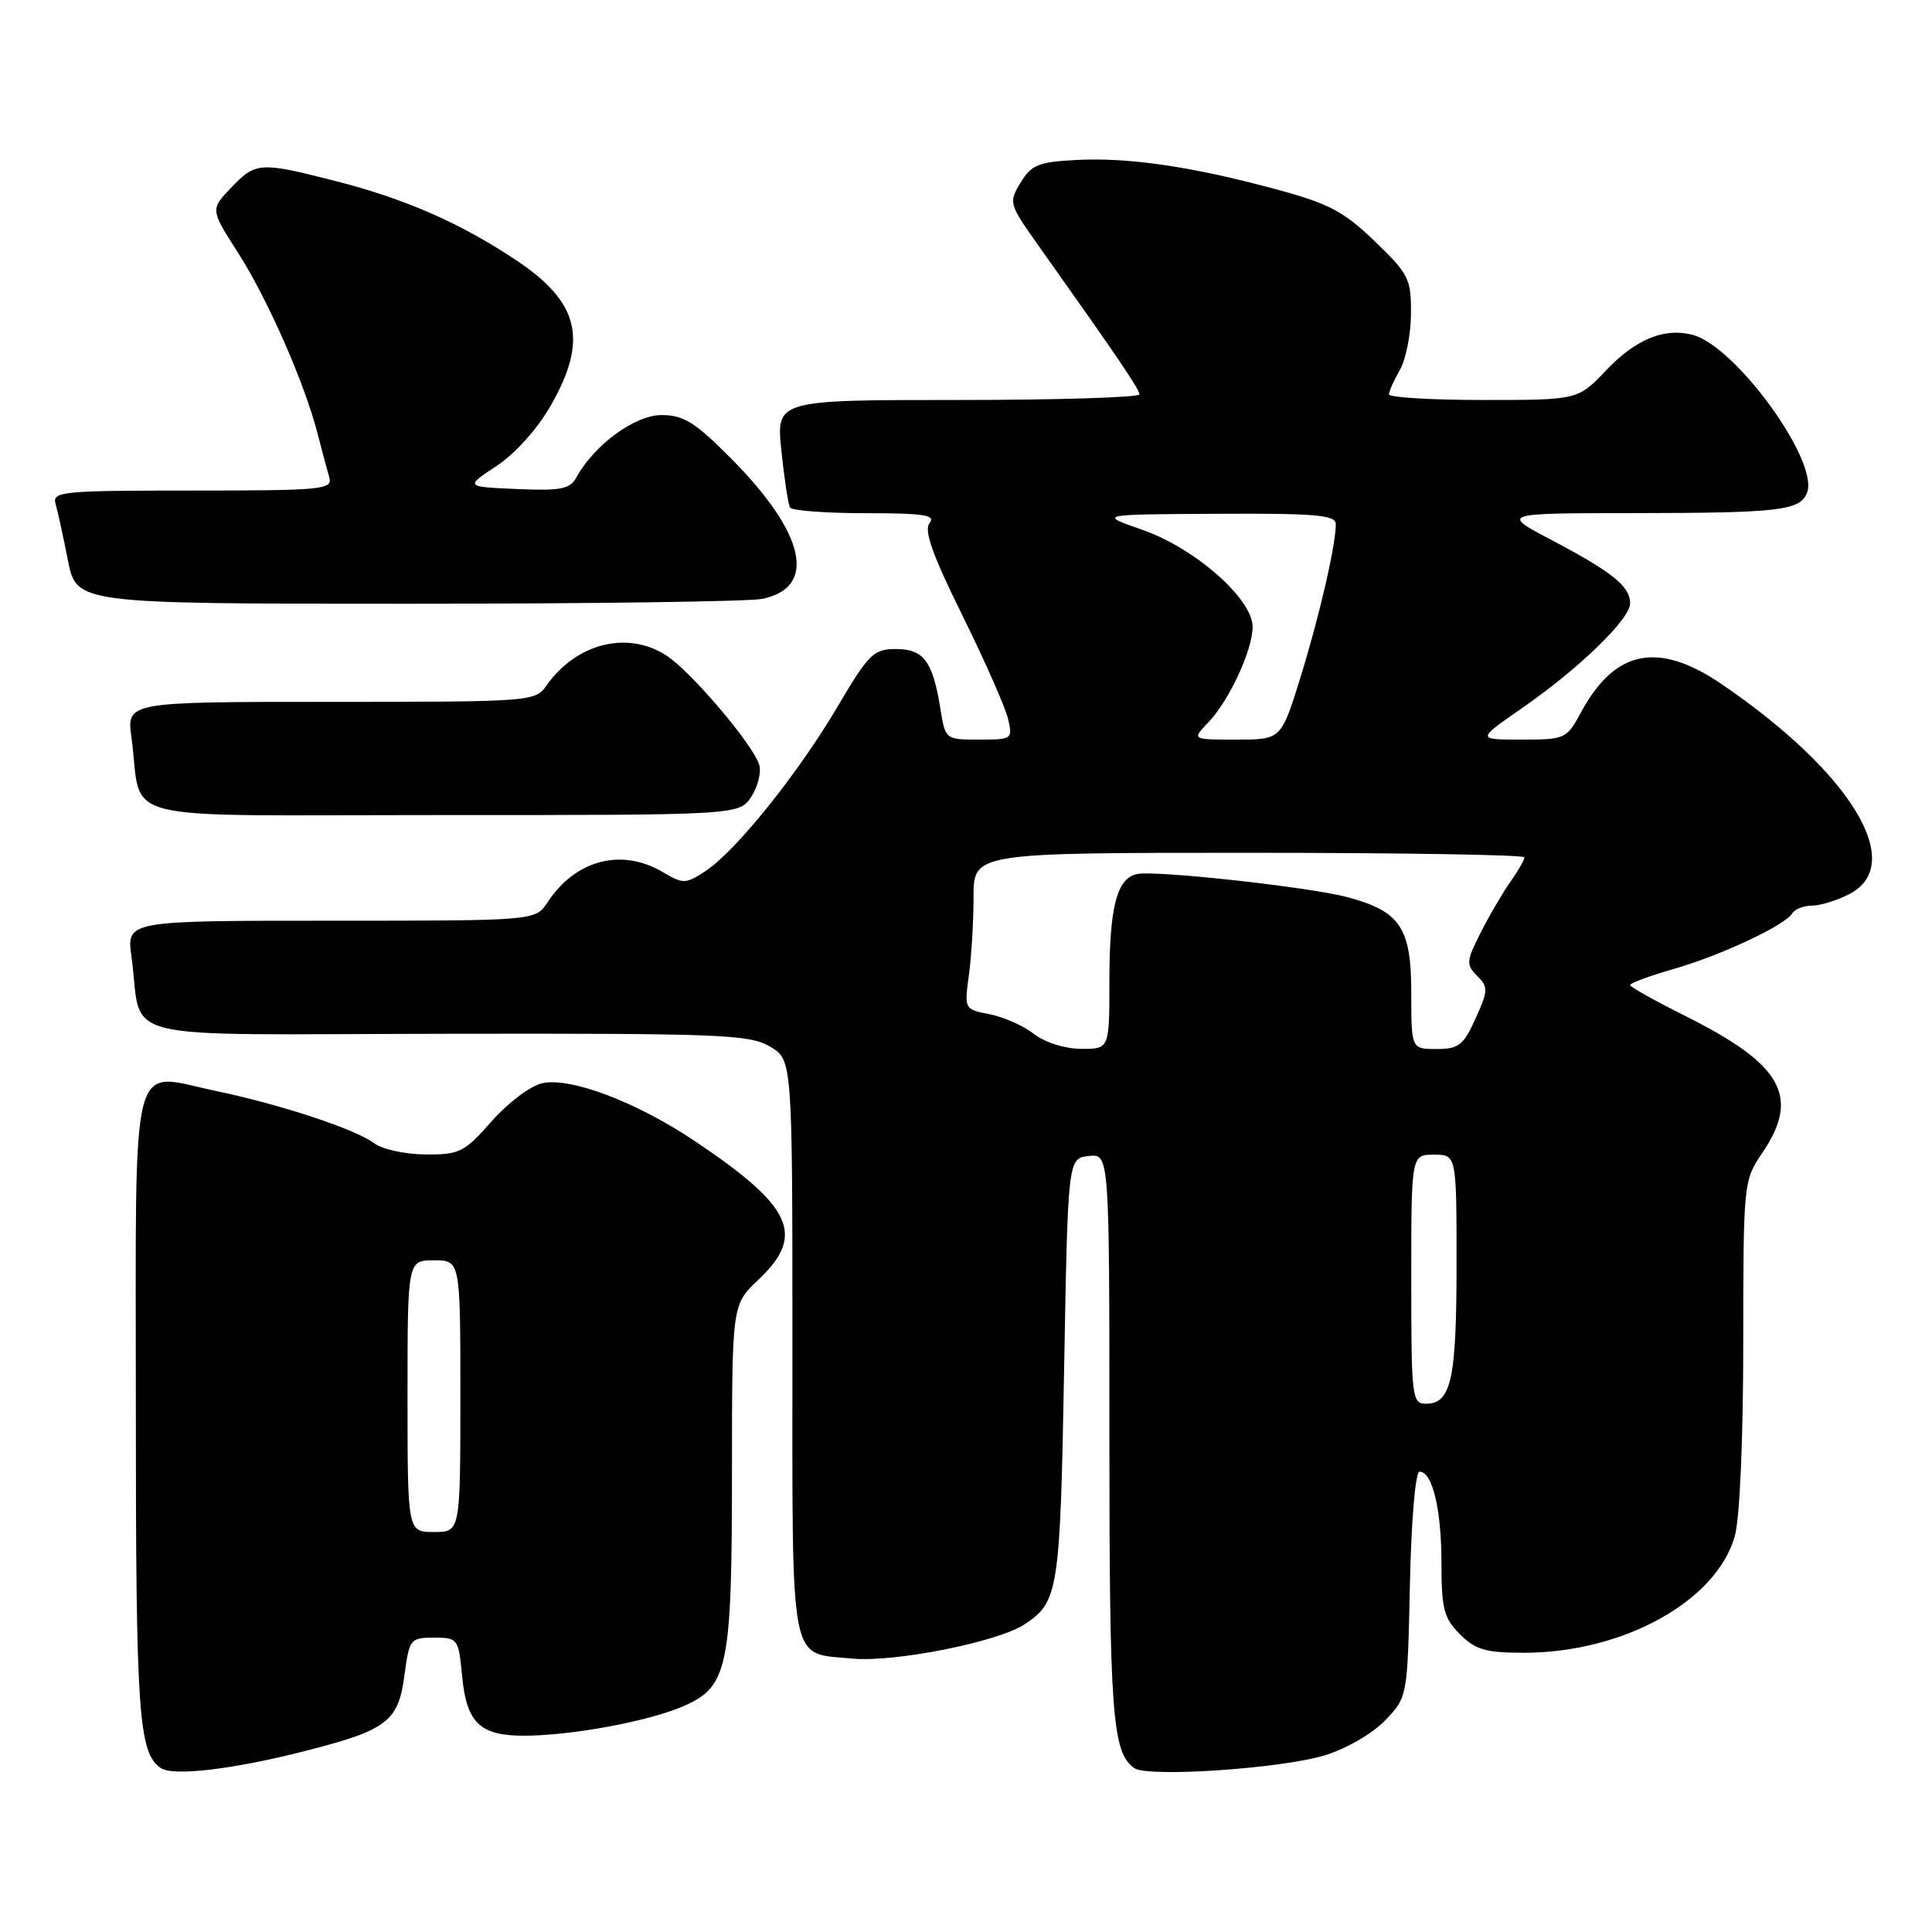 <?xml version="1.0" encoding="UTF-8" standalone="no"?>
<!DOCTYPE svg PUBLIC "-//W3C//DTD SVG 1.1//EN" "http://www.w3.org/Graphics/SVG/1.1/DTD/svg11.dtd" >
<svg xmlns="http://www.w3.org/2000/svg" xmlns:xlink="http://www.w3.org/1999/xlink" version="1.1" viewBox="0 0 256 256">
 <g >
 <path fill="currentColor"
d=" M 40.45 232.01 C 51.31 229.24 52.78 228.11 53.59 222.00 C 54.24 217.16 54.36 217.00 57.50 217.00 C 60.68 217.00 60.76 217.11 61.24 222.17 C 61.83 228.29 63.62 230.00 69.44 229.99 C 75.79 229.98 86.08 228.06 90.67 226.03 C 96.48 223.46 96.99 220.92 96.99 194.68 C 97.00 172.87 97.00 172.87 100.50 169.56 C 106.78 163.64 105.03 159.86 91.93 151.11 C 84.27 145.99 75.58 142.71 71.86 143.53 C 70.29 143.87 67.31 146.12 65.14 148.58 C 61.53 152.68 60.90 153.00 56.37 152.97 C 53.69 152.95 50.65 152.29 49.60 151.50 C 47.13 149.63 37.27 146.37 28.57 144.55 C 17.07 142.14 18.00 138.47 18.00 186.47 C 18.00 227.18 18.35 232.24 21.31 234.28 C 22.93 235.39 30.93 234.45 40.45 232.01 Z  M 175.54 232.59 C 178.40 231.71 181.86 229.71 183.54 227.96 C 186.50 224.87 186.50 224.87 186.82 209.94 C 187.01 201.37 187.55 195.00 188.10 195.00 C 189.80 195.00 191.00 199.99 191.00 207.11 C 191.00 213.19 191.32 214.41 193.45 216.55 C 195.52 218.61 196.87 219.00 201.93 219.00 C 215.11 219.00 227.50 212.13 229.88 203.50 C 230.53 201.16 230.99 190.59 230.99 177.98 C 231.00 156.68 231.03 156.43 233.50 152.79 C 238.58 145.30 236.19 141.05 223.25 134.59 C 219.26 132.60 216.00 130.77 216.00 130.52 C 216.00 130.26 218.59 129.31 221.75 128.40 C 228.05 126.59 236.50 122.63 237.49 121.02 C 237.83 120.46 239.01 120.00 240.11 120.00 C 241.20 120.00 243.43 119.31 245.05 118.47 C 252.69 114.52 245.28 102.35 228.14 90.66 C 219.72 84.92 213.97 86.08 209.48 94.41 C 207.59 97.91 207.40 98.00 201.61 98.00 C 195.67 98.00 195.67 98.00 201.58 93.90 C 209.18 88.64 216.00 82.04 216.00 79.95 C 216.00 77.70 213.67 75.82 205.67 71.60 C 198.83 68.00 198.83 68.00 216.67 67.99 C 235.80 67.97 238.54 67.65 239.45 65.28 C 241.05 61.10 229.96 45.82 224.25 44.36 C 220.50 43.40 216.74 44.95 212.81 49.08 C 209.08 53.00 209.08 53.00 196.54 53.00 C 189.64 53.00 184.02 52.66 184.04 52.25 C 184.05 51.84 184.71 50.38 185.50 49.00 C 186.29 47.62 186.95 44.28 186.96 41.57 C 187.00 36.96 186.68 36.32 182.16 31.97 C 178.03 27.99 176.11 26.98 169.01 25.06 C 157.86 22.05 149.48 20.83 142.58 21.20 C 137.60 21.46 136.65 21.85 135.23 24.20 C 133.64 26.83 133.69 27.03 137.55 32.47 C 148.07 47.30 150.97 51.56 150.98 52.25 C 150.99 52.66 140.16 53.00 126.92 53.00 C 102.84 53.00 102.84 53.00 103.54 59.75 C 103.93 63.46 104.44 66.84 104.68 67.25 C 104.92 67.66 109.42 68.00 114.68 68.00 C 122.36 68.00 124.03 68.25 123.18 69.29 C 122.39 70.24 123.51 73.42 127.52 81.54 C 130.50 87.57 133.22 93.74 133.57 95.25 C 134.20 97.94 134.11 98.00 129.74 98.00 C 125.26 98.00 125.26 98.00 124.60 93.87 C 123.59 87.61 122.39 86.00 118.71 86.00 C 115.76 86.00 115.11 86.63 111.02 93.57 C 105.79 102.46 97.49 112.79 93.50 115.41 C 90.84 117.15 90.54 117.16 87.83 115.56 C 82.35 112.32 76.24 113.93 72.55 119.57 C 70.95 122.00 70.95 122.00 43.86 122.00 C 16.77 122.00 16.77 122.00 17.42 126.75 C 19.01 138.28 13.98 137.05 59.11 136.98 C 95.50 136.92 99.31 137.07 102.02 138.67 C 105.00 140.43 105.00 140.43 105.00 178.59 C 105.00 221.61 104.49 218.96 112.95 219.77 C 118.47 220.30 132.19 217.58 135.75 215.24 C 140.25 212.29 140.48 210.85 141.00 181.50 C 141.50 153.50 141.50 153.50 144.25 153.18 C 147.00 152.87 147.00 152.87 147.00 190.37 C 147.00 227.18 147.38 232.24 150.31 234.29 C 152.10 235.54 169.79 234.35 175.54 232.59 Z  M 99.56 105.55 C 100.44 104.20 100.91 102.29 100.59 101.30 C 99.73 98.60 91.62 89.05 88.36 86.90 C 83.21 83.50 76.35 85.21 72.39 90.86 C 70.92 92.96 70.36 93.00 43.83 93.00 C 16.77 93.00 16.77 93.00 17.42 97.75 C 19.00 109.24 14.03 108.00 58.56 108.00 C 97.95 108.00 97.95 108.00 99.56 105.55 Z  M 100.96 79.36 C 108.33 77.88 106.75 70.69 96.87 60.75 C 92.08 55.93 90.59 55.00 87.65 55.00 C 84.12 55.00 78.71 58.97 76.35 63.30 C 75.52 64.81 74.27 65.05 68.49 64.80 C 61.62 64.50 61.62 64.50 65.79 61.75 C 68.25 60.13 71.20 56.84 72.97 53.75 C 77.98 45.01 76.79 40.05 68.32 34.43 C 60.93 29.52 53.69 26.35 44.50 24.00 C 34.42 21.42 33.89 21.46 30.62 24.88 C 27.87 27.75 27.87 27.75 31.54 33.49 C 35.47 39.64 40.32 50.66 42.06 57.38 C 42.64 59.64 43.35 62.29 43.63 63.25 C 44.10 64.87 42.77 65.00 25.50 65.00 C 8.23 65.00 6.90 65.13 7.36 66.75 C 7.64 67.71 8.38 71.09 9.00 74.25 C 10.14 80.00 10.14 80.00 53.95 80.00 C 78.04 80.00 99.20 79.71 100.96 79.36 Z  M 54.00 185.00 C 54.00 167.00 54.00 167.00 57.50 167.00 C 61.00 167.00 61.00 167.00 61.00 185.00 C 61.00 203.00 61.00 203.00 57.50 203.00 C 54.00 203.00 54.00 203.00 54.00 185.00 Z  M 187.00 169.50 C 187.00 153.00 187.00 153.00 190.00 153.00 C 193.00 153.00 193.00 153.00 193.00 167.57 C 193.00 182.74 192.29 186.00 188.96 186.00 C 187.09 186.00 187.00 185.23 187.00 169.50 Z  M 137.00 137.00 C 135.62 135.92 132.98 134.75 131.13 134.39 C 127.78 133.74 127.77 133.71 128.38 129.23 C 128.72 126.75 129.00 122.08 129.00 118.86 C 129.00 113.00 129.00 113.00 165.50 113.00 C 185.57 113.00 202.00 113.27 202.00 113.60 C 202.00 113.92 201.16 115.39 200.13 116.85 C 199.10 118.31 197.33 121.34 196.19 123.59 C 194.28 127.36 194.25 127.82 195.73 129.30 C 197.21 130.78 197.20 131.24 195.52 134.96 C 193.92 138.51 193.29 139.00 190.35 139.00 C 187.00 139.00 187.00 139.00 187.00 131.54 C 187.00 122.94 185.55 120.76 178.55 118.88 C 173.64 117.56 153.20 115.30 150.69 115.81 C 147.99 116.35 147.00 120.16 147.00 130.07 C 147.00 139.00 147.00 139.00 143.25 138.98 C 141.08 138.96 138.45 138.13 137.00 137.00 Z  M 160.08 95.75 C 162.85 92.87 165.95 86.20 165.98 83.08 C 166.01 79.38 158.36 72.64 151.36 70.20 C 145.50 68.16 145.50 68.16 161.25 68.08 C 174.38 68.01 177.00 68.24 177.00 69.45 C 177.00 72.24 174.85 81.57 172.32 89.75 C 169.76 98.00 169.76 98.00 163.84 98.00 C 157.92 98.00 157.92 98.00 160.08 95.75 Z "/>
</g>
</svg>